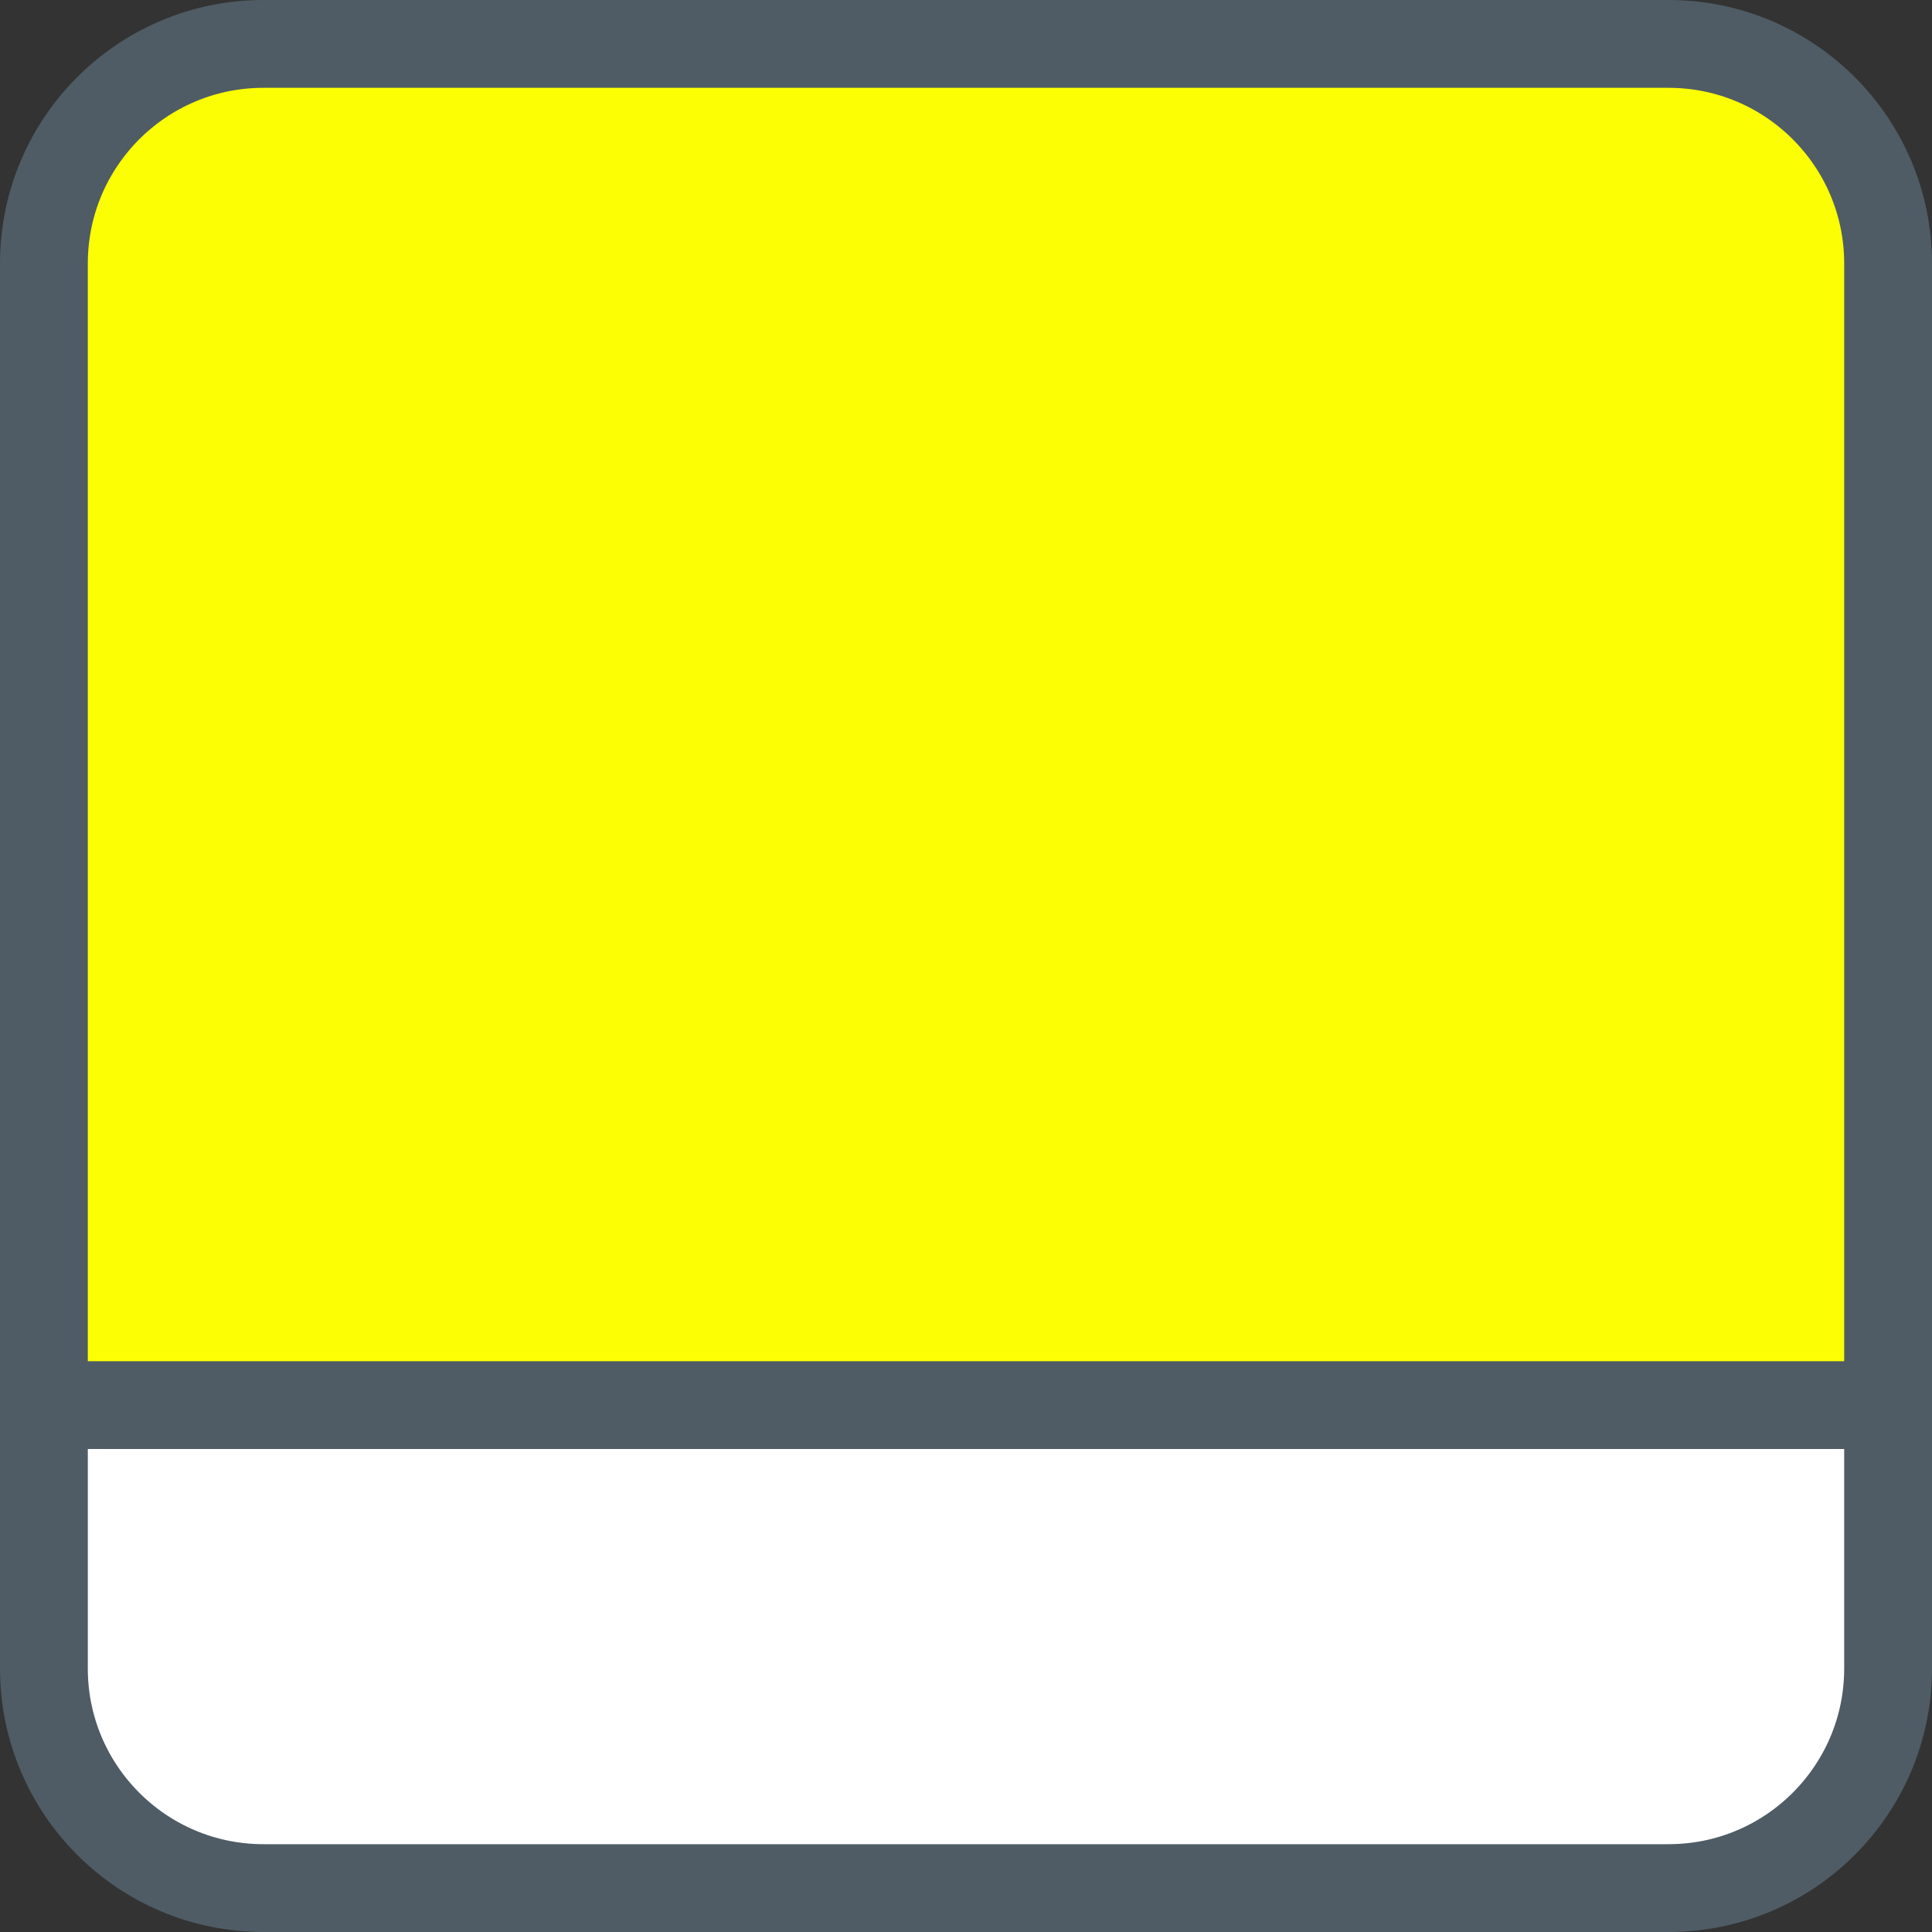 <svg width="44" height="44" viewBox="0 0 44 44" fill="none" xmlns="http://www.w3.org/2000/svg">
<rect x="0" y="0" width="44" height="44" fill="#333333" stroke="none"/>
<path d="M2 27H1V28V38C1 40.761 3.239 43 6 43H38C40.761 43 43 40.761 43 38V28V27H42H2Z" fill="white" stroke="#4F5C65" stroke-width="2"/>
<path d="M42 32H43V31V6C43 3.239 40.761 1 38 1H6C3.239 1 1 3.239 1 6V31V32H2H42Z" fill="#FCFF03" stroke="#4F5C65" stroke-width="2"/>
</svg>
